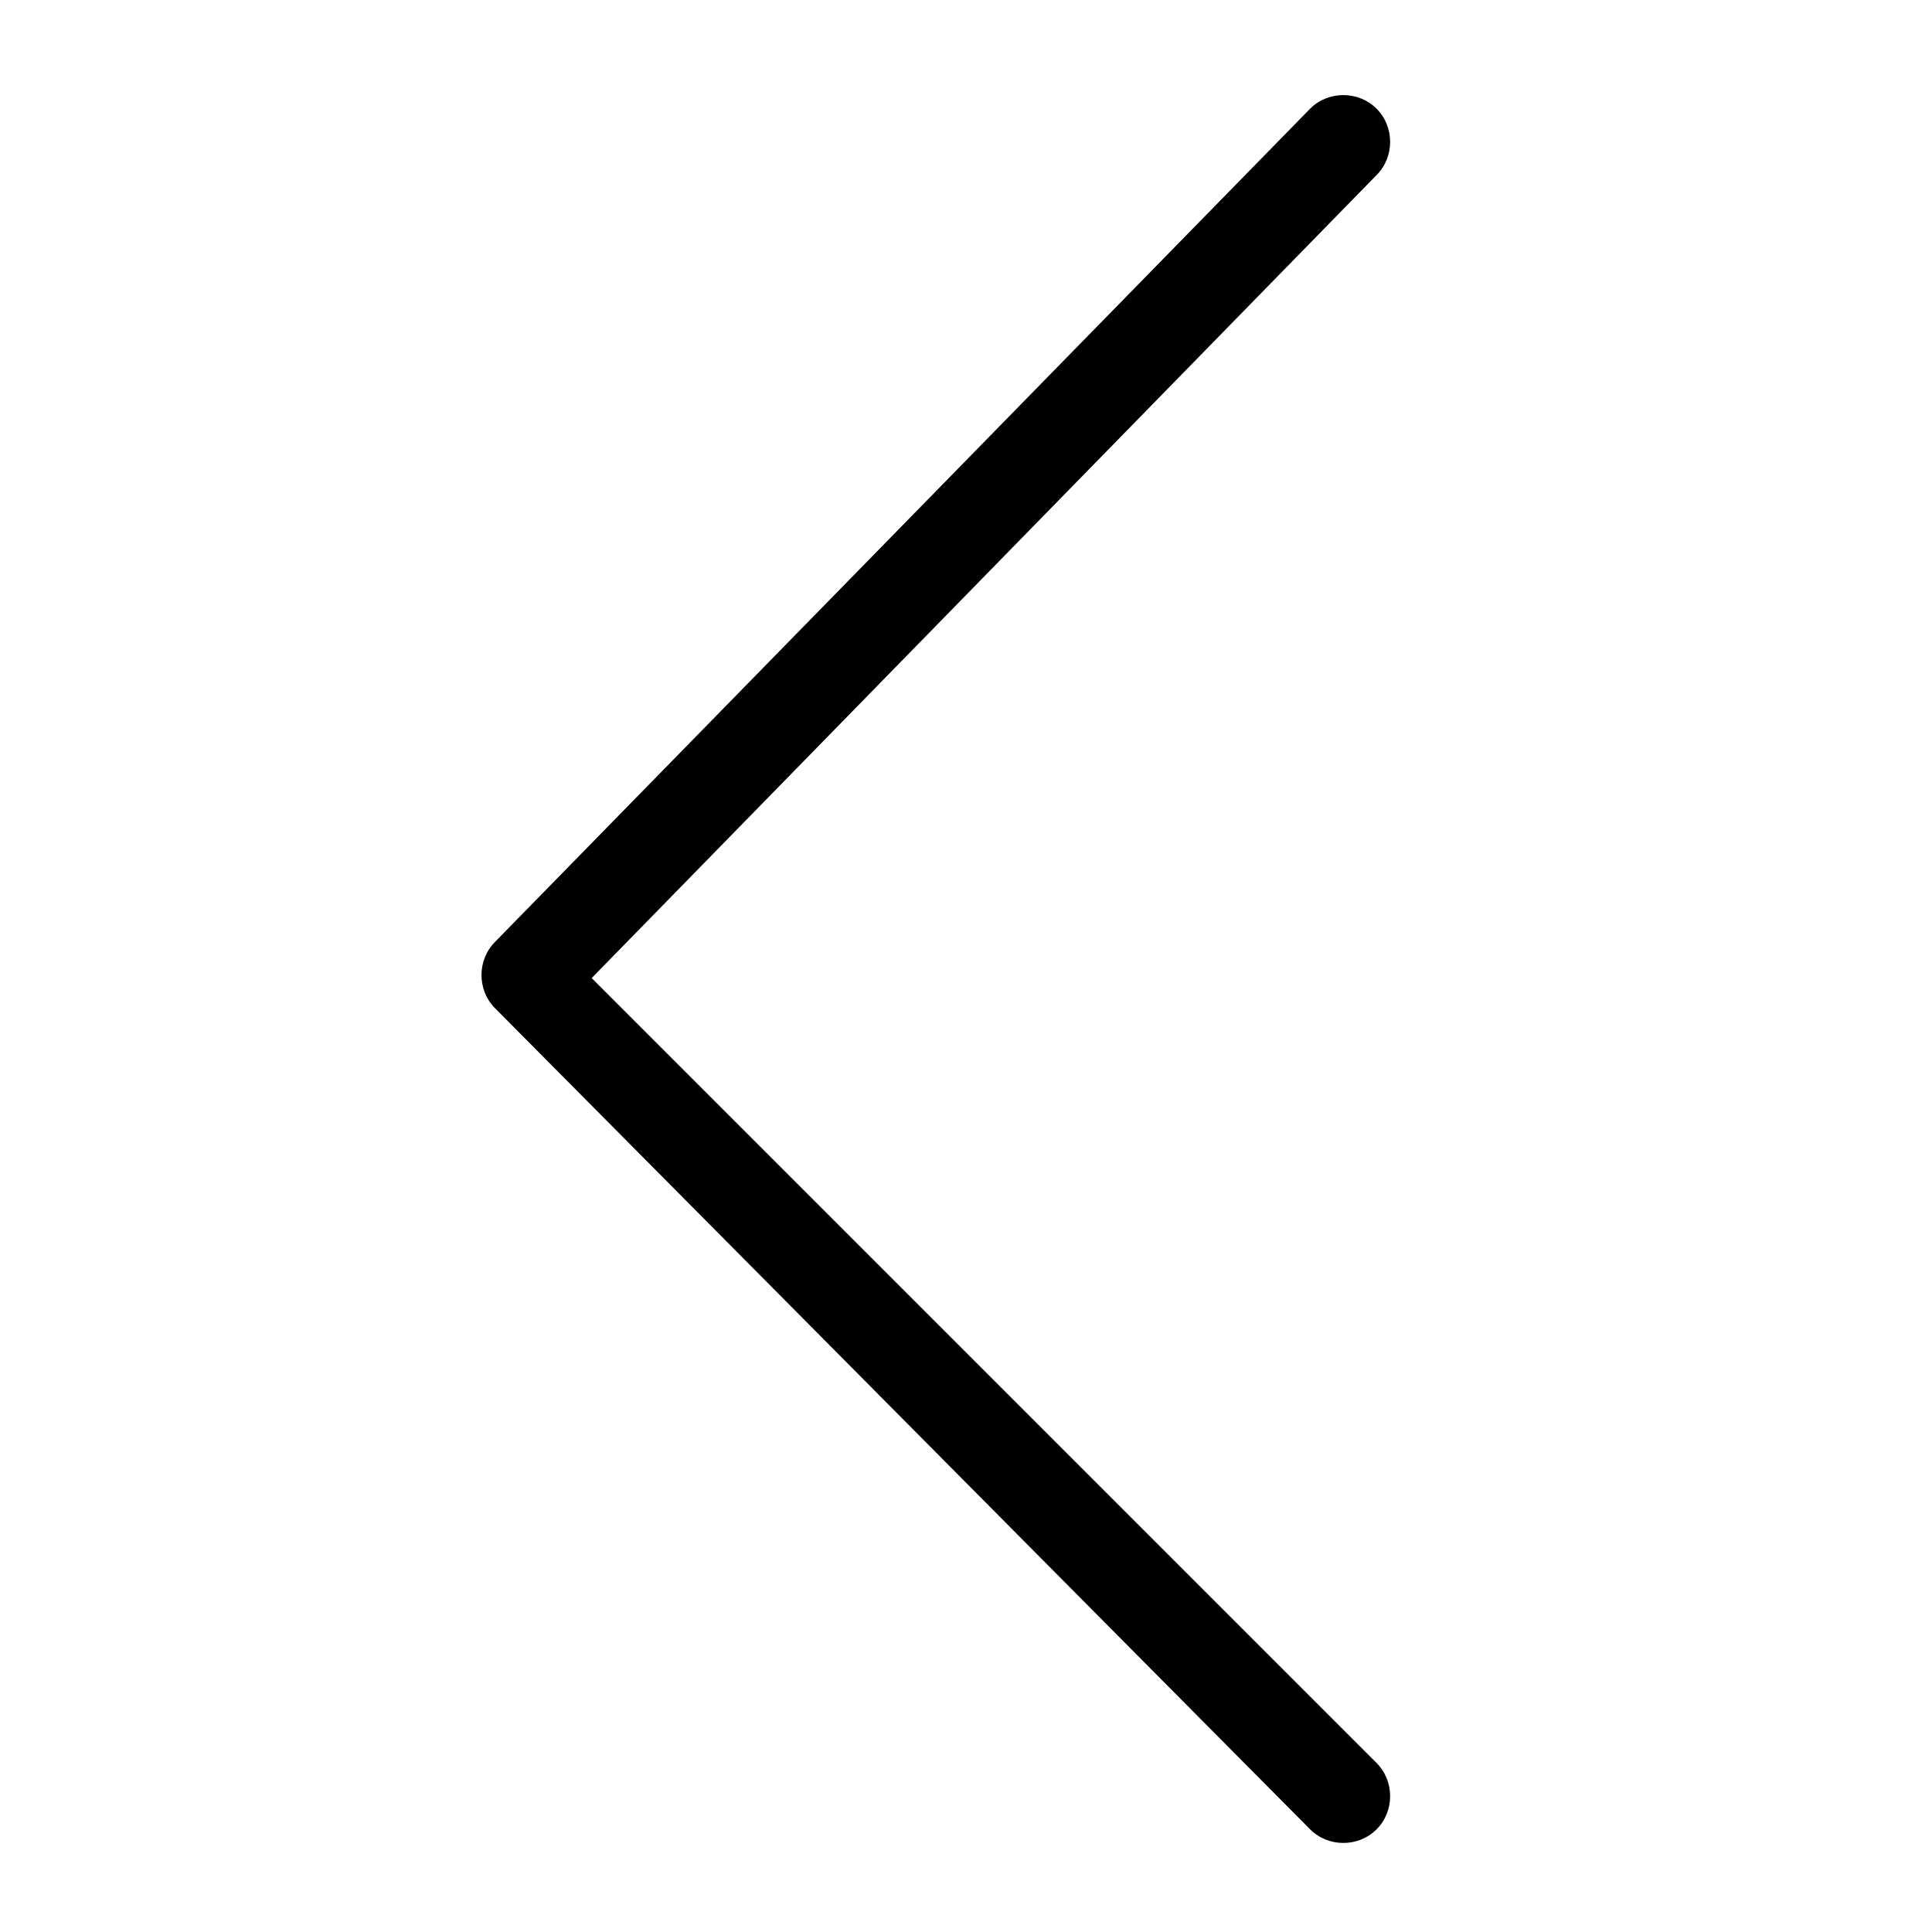 <?xml version="1.0" standalone="no"?><!DOCTYPE svg PUBLIC "-//W3C//DTD SVG 1.1//EN"
        "http://www.w3.org/Graphics/SVG/1.1/DTD/svg11.dtd">
<svg t="1635847259118" class="icon" viewBox="0 0 1024 1024" version="1.1" xmlns="http://www.w3.org/2000/svg" p-id="591"
     xmlns:xlink="http://www.w3.org/1999/xlink" width="200" height="200">
    <defs>
        <style type="text/css"></style>
    </defs>
    <path d="M262.4 534.4l432 435.2c9.6 9.6 25.6 9.6 35.2 0 9.6-9.6 9.6-25.6-1e-8-35.2l-416-416 416-425.6c9.6-9.6 9.6-25.6 1e-8-35.2s-25.6-9.6-35.2 0l-432 441.6c-9.6 9.6-9.6 25.6-1e-8 35.2z"
          p-id="592"></path>
</svg>